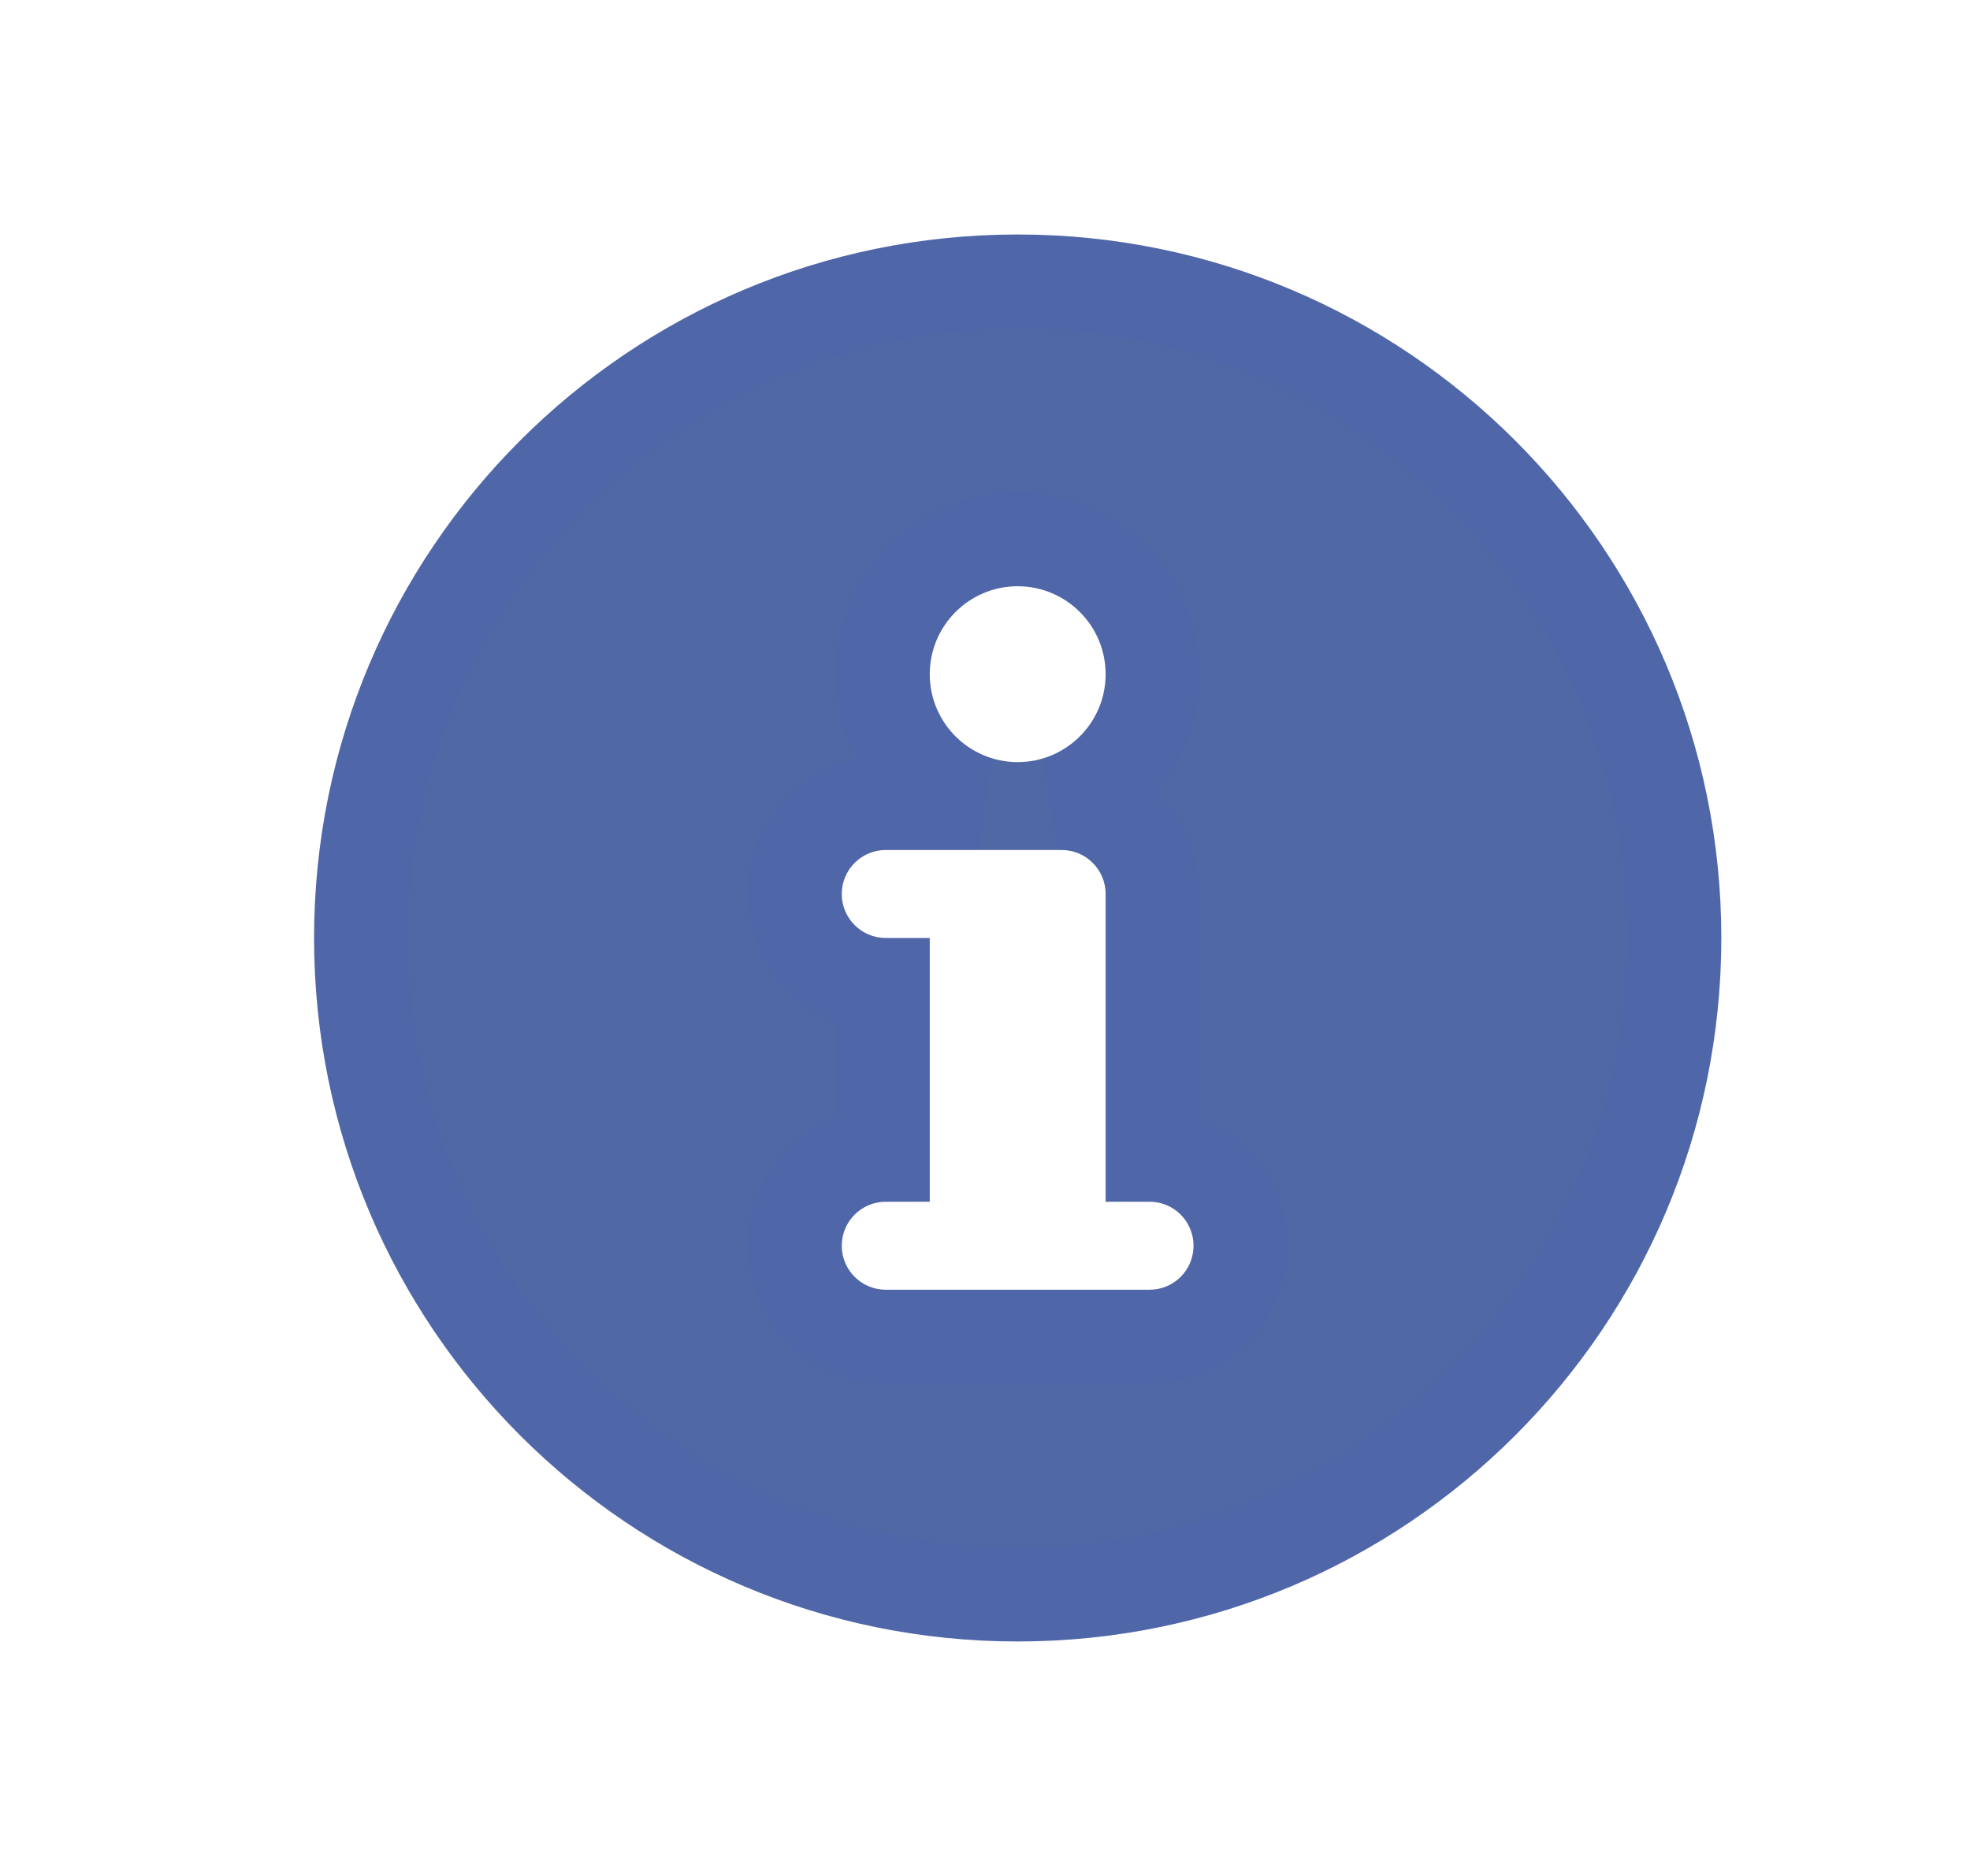 <svg width="21" height="20" viewBox="0 0 21 20" fill="none" xmlns="http://www.w3.org/2000/svg">
<path d="M10.848 2.5C6.706 2.5 3.348 5.858 3.348 10C3.348 14.142 6.706 17.5 10.848 17.5C14.991 17.5 18.349 14.142 18.349 10C18.349 5.858 14.991 2.5 10.848 2.5ZM10.848 6.25C11.366 6.25 11.786 6.67 11.786 7.188C11.786 7.705 11.366 8.125 10.848 8.125C10.331 8.125 9.911 7.705 9.911 7.188C9.911 6.67 10.331 6.25 10.848 6.25ZM12.255 13.75H9.442C9.183 13.75 8.973 13.54 8.973 13.281C8.973 13.022 9.183 12.812 9.442 12.812H9.911V10H9.442C9.183 10 8.973 9.79 8.973 9.531C8.973 9.272 9.183 9.062 9.442 9.062H11.317C11.576 9.062 11.786 9.272 11.786 9.531V12.812H12.255C12.514 12.812 12.723 13.022 12.723 13.281C12.723 13.54 12.514 13.75 12.255 13.75Z" fill="#5068A5"/>
<path d="M3.848 10C3.848 6.134 6.982 3 10.848 3C14.714 3 17.849 6.134 17.849 10C17.849 13.866 14.714 17 10.848 17C6.982 17 3.848 13.866 3.848 10ZM12.286 7.188C12.286 6.394 11.642 5.75 10.848 5.75C10.055 5.75 9.411 6.394 9.411 7.188C9.411 7.835 9.839 8.383 10.428 8.562H9.442C8.907 8.562 8.473 8.996 8.473 9.531C8.473 10.056 8.891 10.483 9.411 10.499V12.313C8.89 12.329 8.473 12.757 8.473 13.281C8.473 13.817 8.907 14.25 9.442 14.25H12.255C12.79 14.25 13.223 13.817 13.223 13.281C13.223 12.757 12.806 12.329 12.286 12.313V9.531C12.286 8.996 11.852 8.562 11.317 8.562H11.269C11.858 8.383 12.286 7.835 12.286 7.188Z" stroke="#423FF6" stroke-opacity="0.05"/>
</svg>
